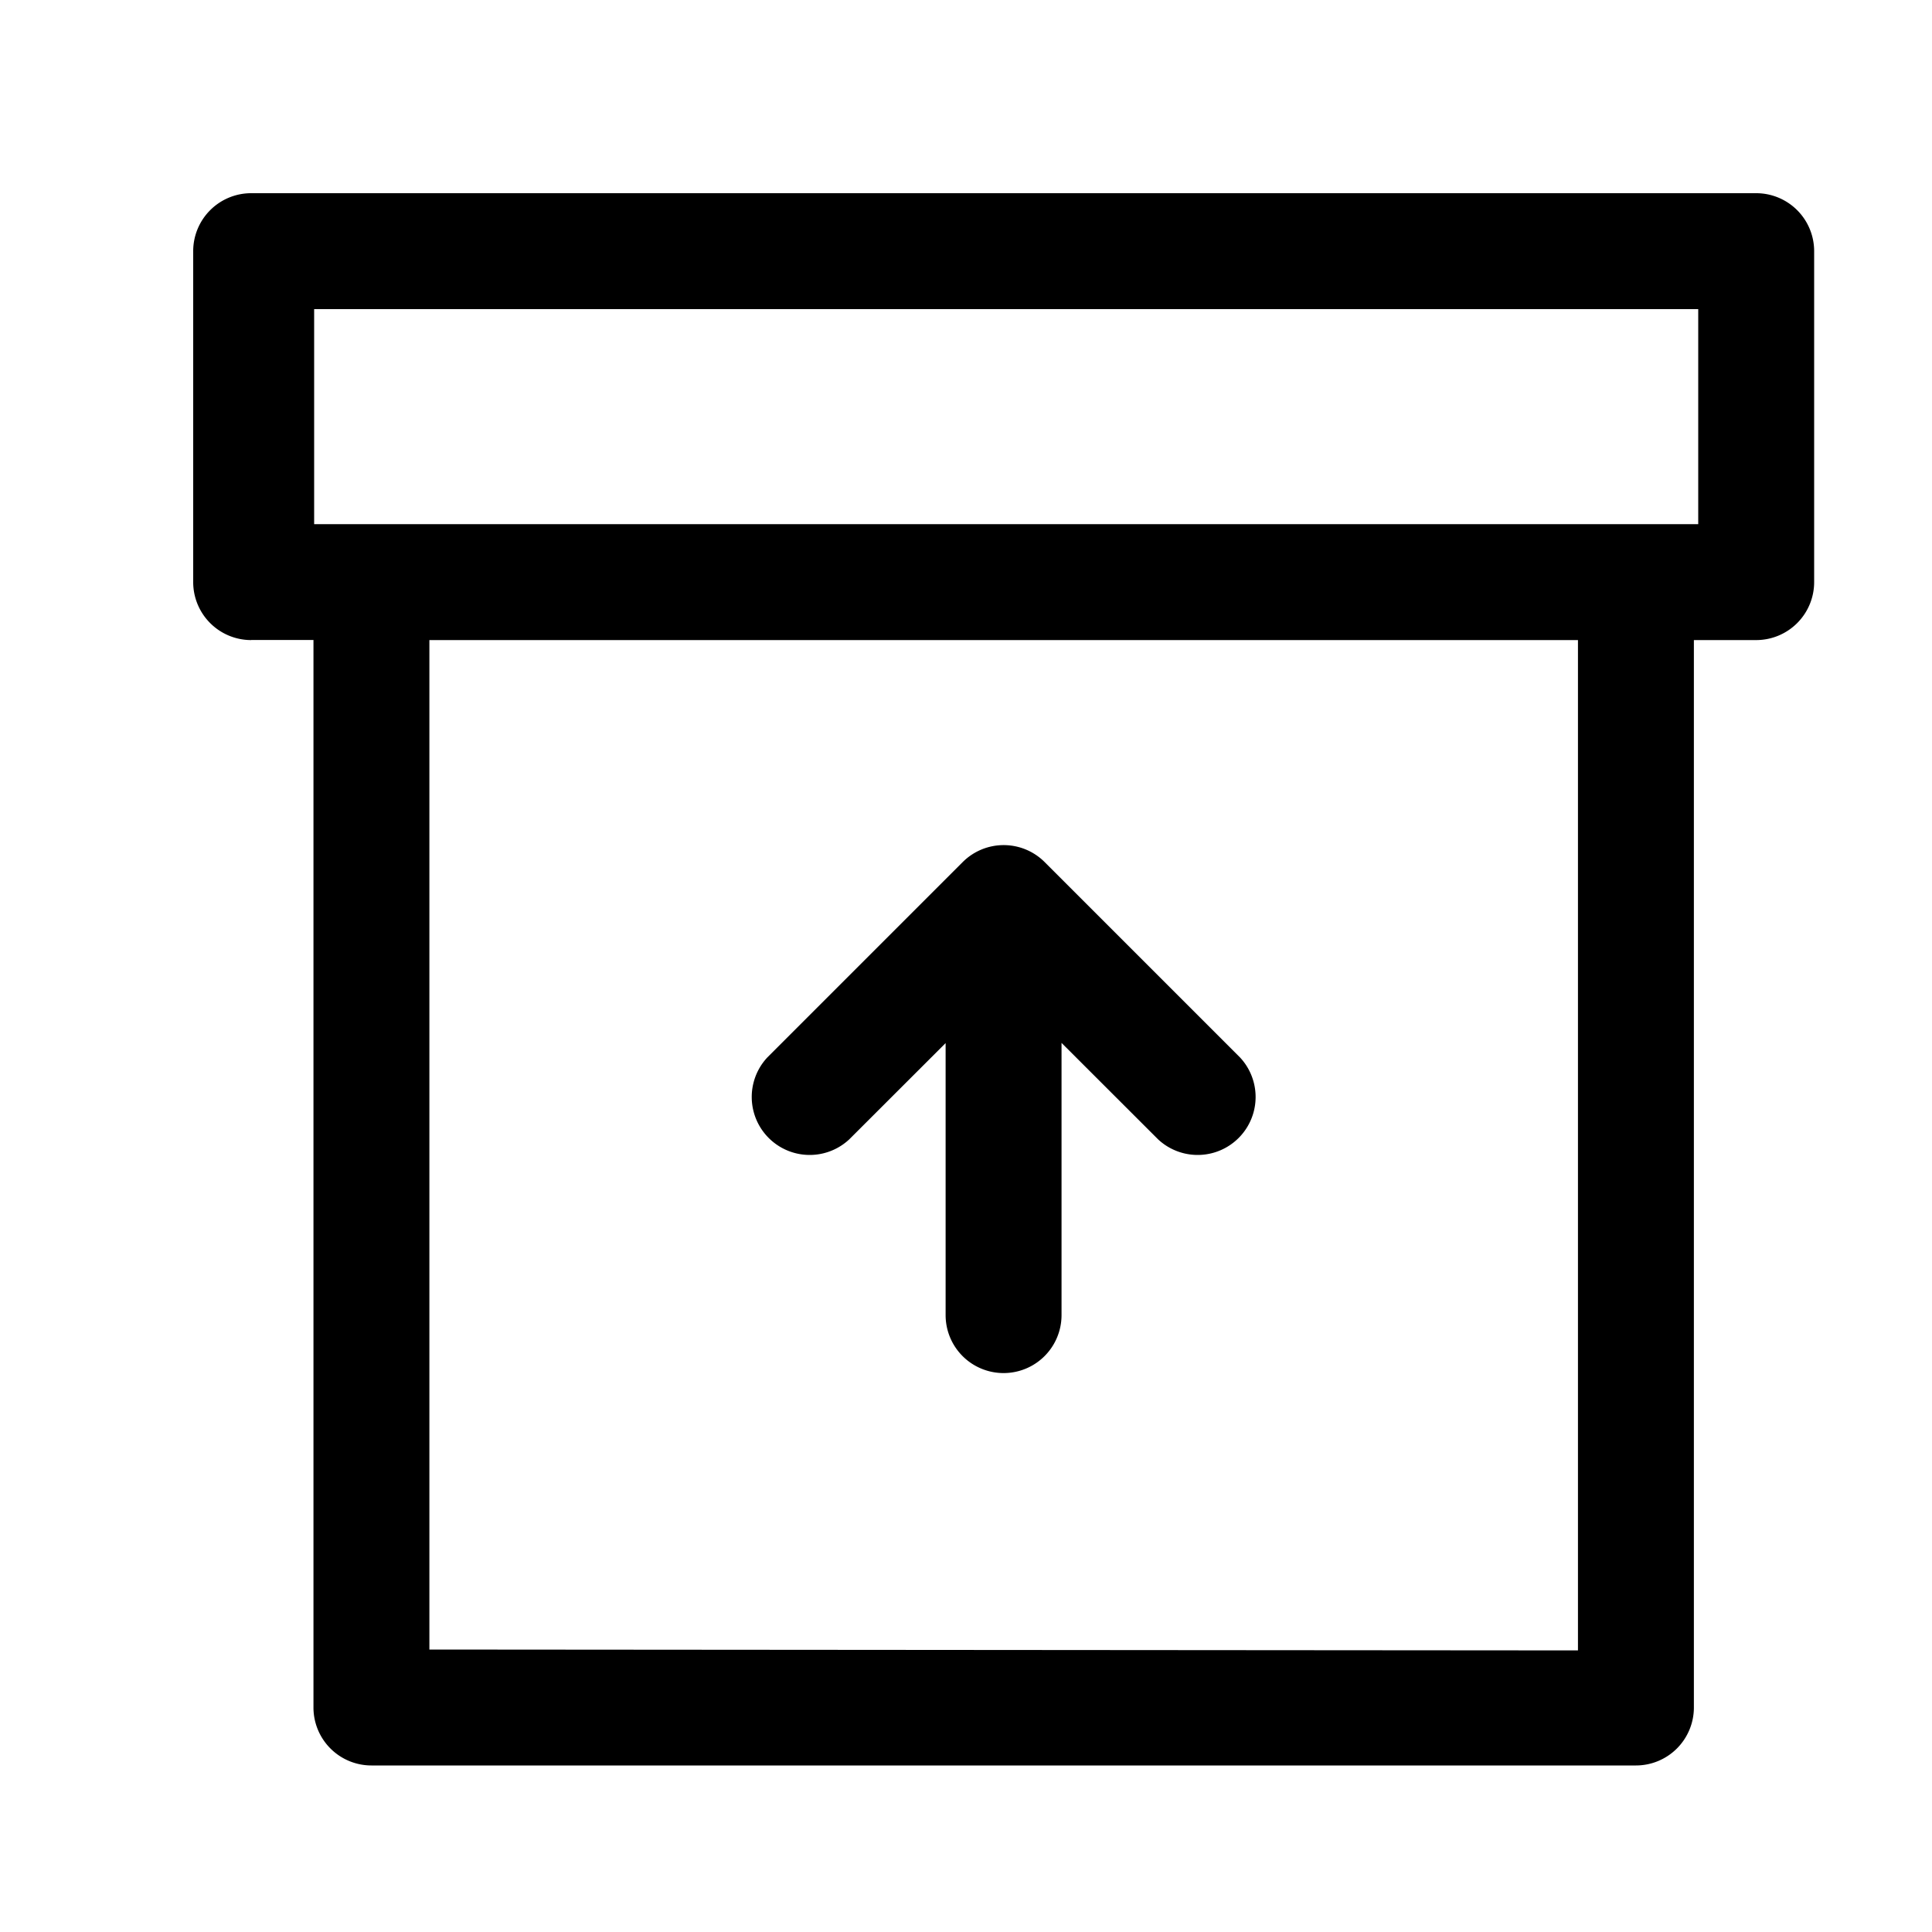 <svg xmlns="http://www.w3.org/2000/svg" viewBox="0 0 20 20">
    <path fill="#000" fill-rule="evenodd" d="M2.6 6.626a.6.6 0 0 1-.6-.6V2.6a.6.6 0 0 1 .6-.6h15.58a.6.6 0 0 1 .6.6v3.426a.6.6 0 0 1-.6.6h-.645v11.05a.6.6 0 0 1-.6.6H3.845a.6.6 0 0 1-.6-.6V6.625H2.6m13.735 10.46V6.626H4.445v10.45M3.252 3.2v2.226H17.58V3.2m-7.79 7.597l-.999.998a.6.6 0 0 1-.848-.848l2.023-2.023a.6.6 0 0 1 .848 0l2.023 2.023a.6.6 0 0 1-.848.848l-1-.999v2.818a.6.6 0 0 1-1.2 0v-2.817"/>
</svg>
